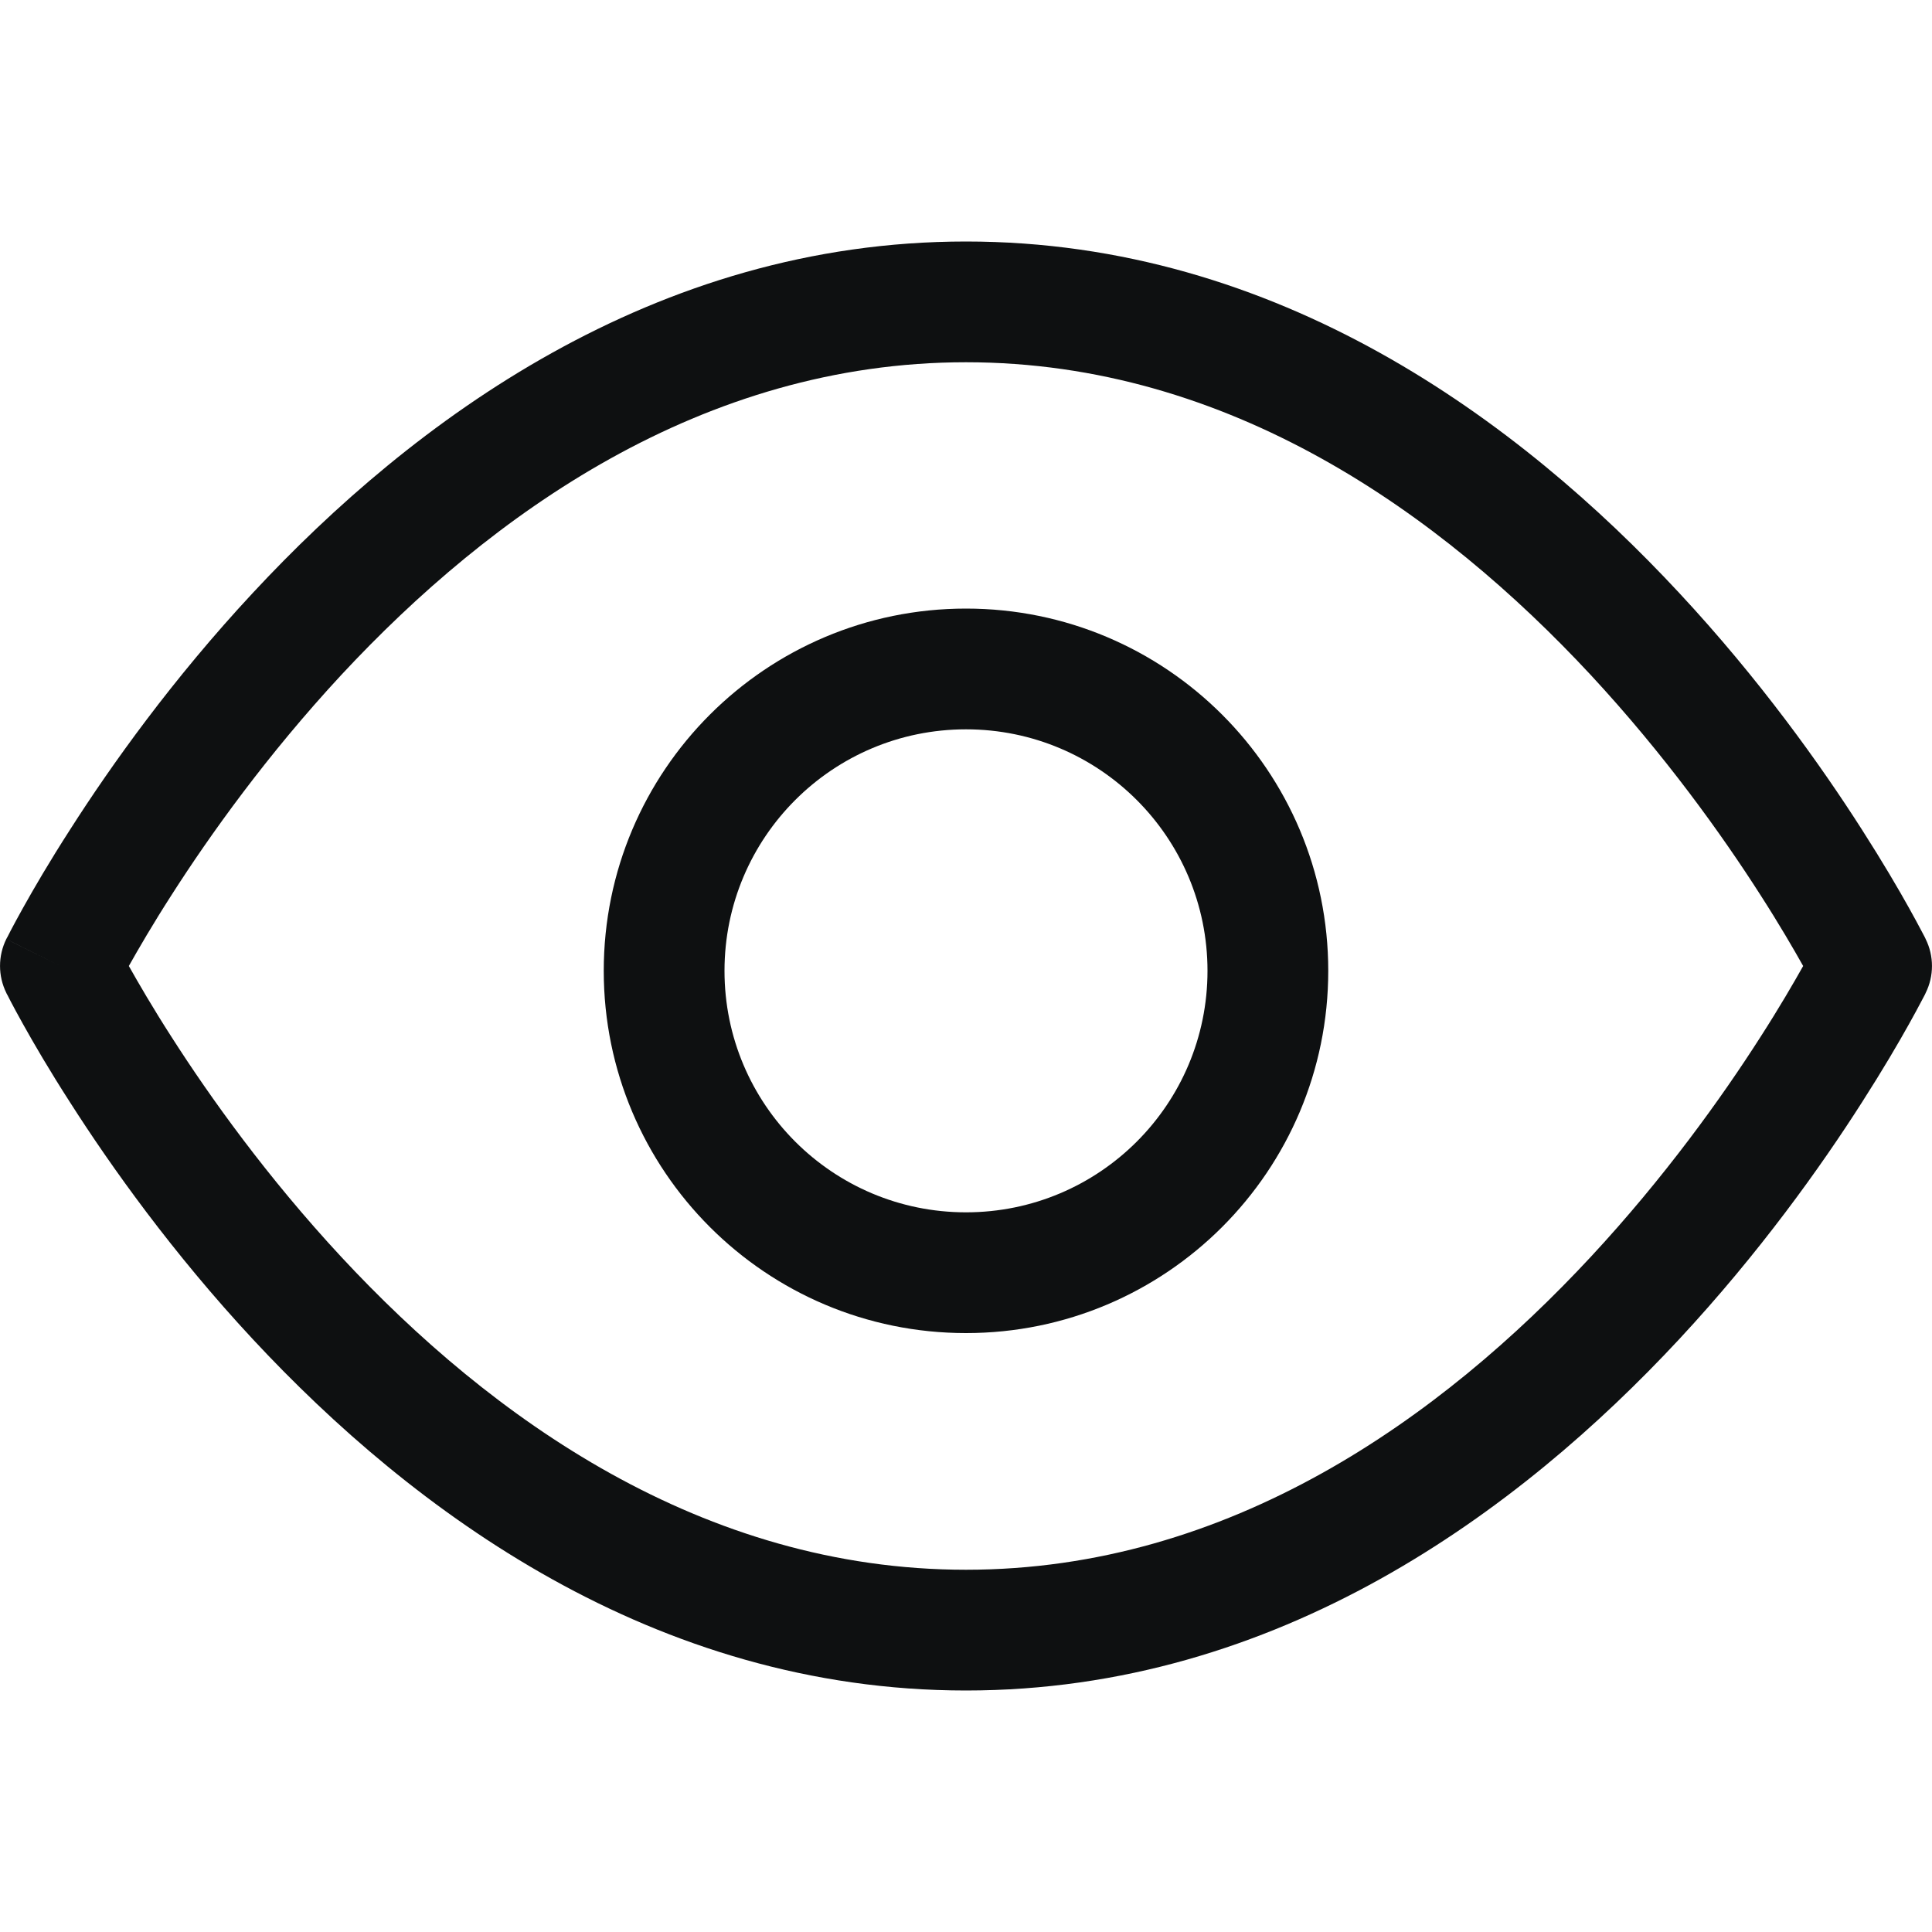 <svg viewBox="0 0 16 16" fill="none" xmlns="http://www.w3.org/2000/svg">
<path fill-rule="evenodd" clip-rule="evenodd" d="M1.067 8C1.147 8.142 1.265 8.346 1.422 8.59C1.74 9.087 2.213 9.749 2.826 10.409C4.063 11.74 5.815 13 8 13C10.185 13 11.937 11.74 13.174 10.409C13.787 9.749 14.26 9.087 14.578 8.59C14.735 8.346 14.853 8.142 14.933 8C14.853 7.858 14.735 7.654 14.578 7.41C14.26 6.913 13.787 6.251 13.174 5.59C11.937 4.26 10.185 3 8 3C5.815 3 4.063 4.26 2.826 5.59C2.213 6.251 1.74 6.913 1.422 7.41C1.265 7.654 1.147 7.858 1.067 8ZM15.5 8C15.948 7.778 15.948 7.778 15.948 7.778L15.947 7.776L15.945 7.771L15.938 7.757C15.931 7.745 15.922 7.728 15.911 7.706C15.888 7.662 15.854 7.599 15.81 7.52C15.722 7.362 15.591 7.138 15.42 6.871C15.079 6.337 14.571 5.624 13.906 4.91C12.586 3.49 10.588 2 8 2C5.412 2 3.414 3.49 2.094 4.91C1.429 5.624 0.921 6.337 0.58 6.871C0.408 7.138 0.278 7.362 0.19 7.52C0.146 7.599 0.112 7.662 0.089 7.706C0.078 7.728 0.069 7.745 0.063 7.757L0.055 7.771L0.053 7.776L0.052 7.777C0.052 7.777 0.052 7.778 0.5 8L0.052 7.777C-0.017 7.917 -0.017 8.082 0.052 8.222L0.5 8C0.052 8.222 0.052 8.222 0.052 8.222L0.053 8.224L0.055 8.229L0.063 8.243C0.069 8.255 0.078 8.272 0.089 8.294C0.112 8.338 0.146 8.401 0.19 8.48C0.278 8.638 0.408 8.862 0.58 9.129C0.921 9.663 1.429 10.376 2.094 11.091C3.414 12.51 5.412 14 8 14C10.588 14 12.586 12.51 13.906 11.091C14.571 10.376 15.079 9.663 15.42 9.129C15.591 8.862 15.722 8.638 15.81 8.48C15.854 8.401 15.888 8.338 15.911 8.294C15.922 8.272 15.931 8.255 15.938 8.243L15.945 8.229L15.947 8.224L15.948 8.222C15.948 8.222 15.948 8.222 15.5 8ZM15.5 8L15.948 8.222C16.017 8.083 16.017 7.917 15.948 7.778L15.5 8ZM8 6.04C6.895 6.04 6 6.935 6 8.04C6 9.145 6.895 10.04 8 10.04C9.105 10.04 10 9.145 10 8.04C10 6.935 9.105 6.04 8 6.04ZM5 8.04C5 6.383 6.343 5.04 8 5.04C9.657 5.04 11 6.383 11 8.04C11 9.697 9.657 11.04 8 11.04C6.343 11.04 5 9.697 5 8.04Z" fill="#0E1011"/>
</svg>
